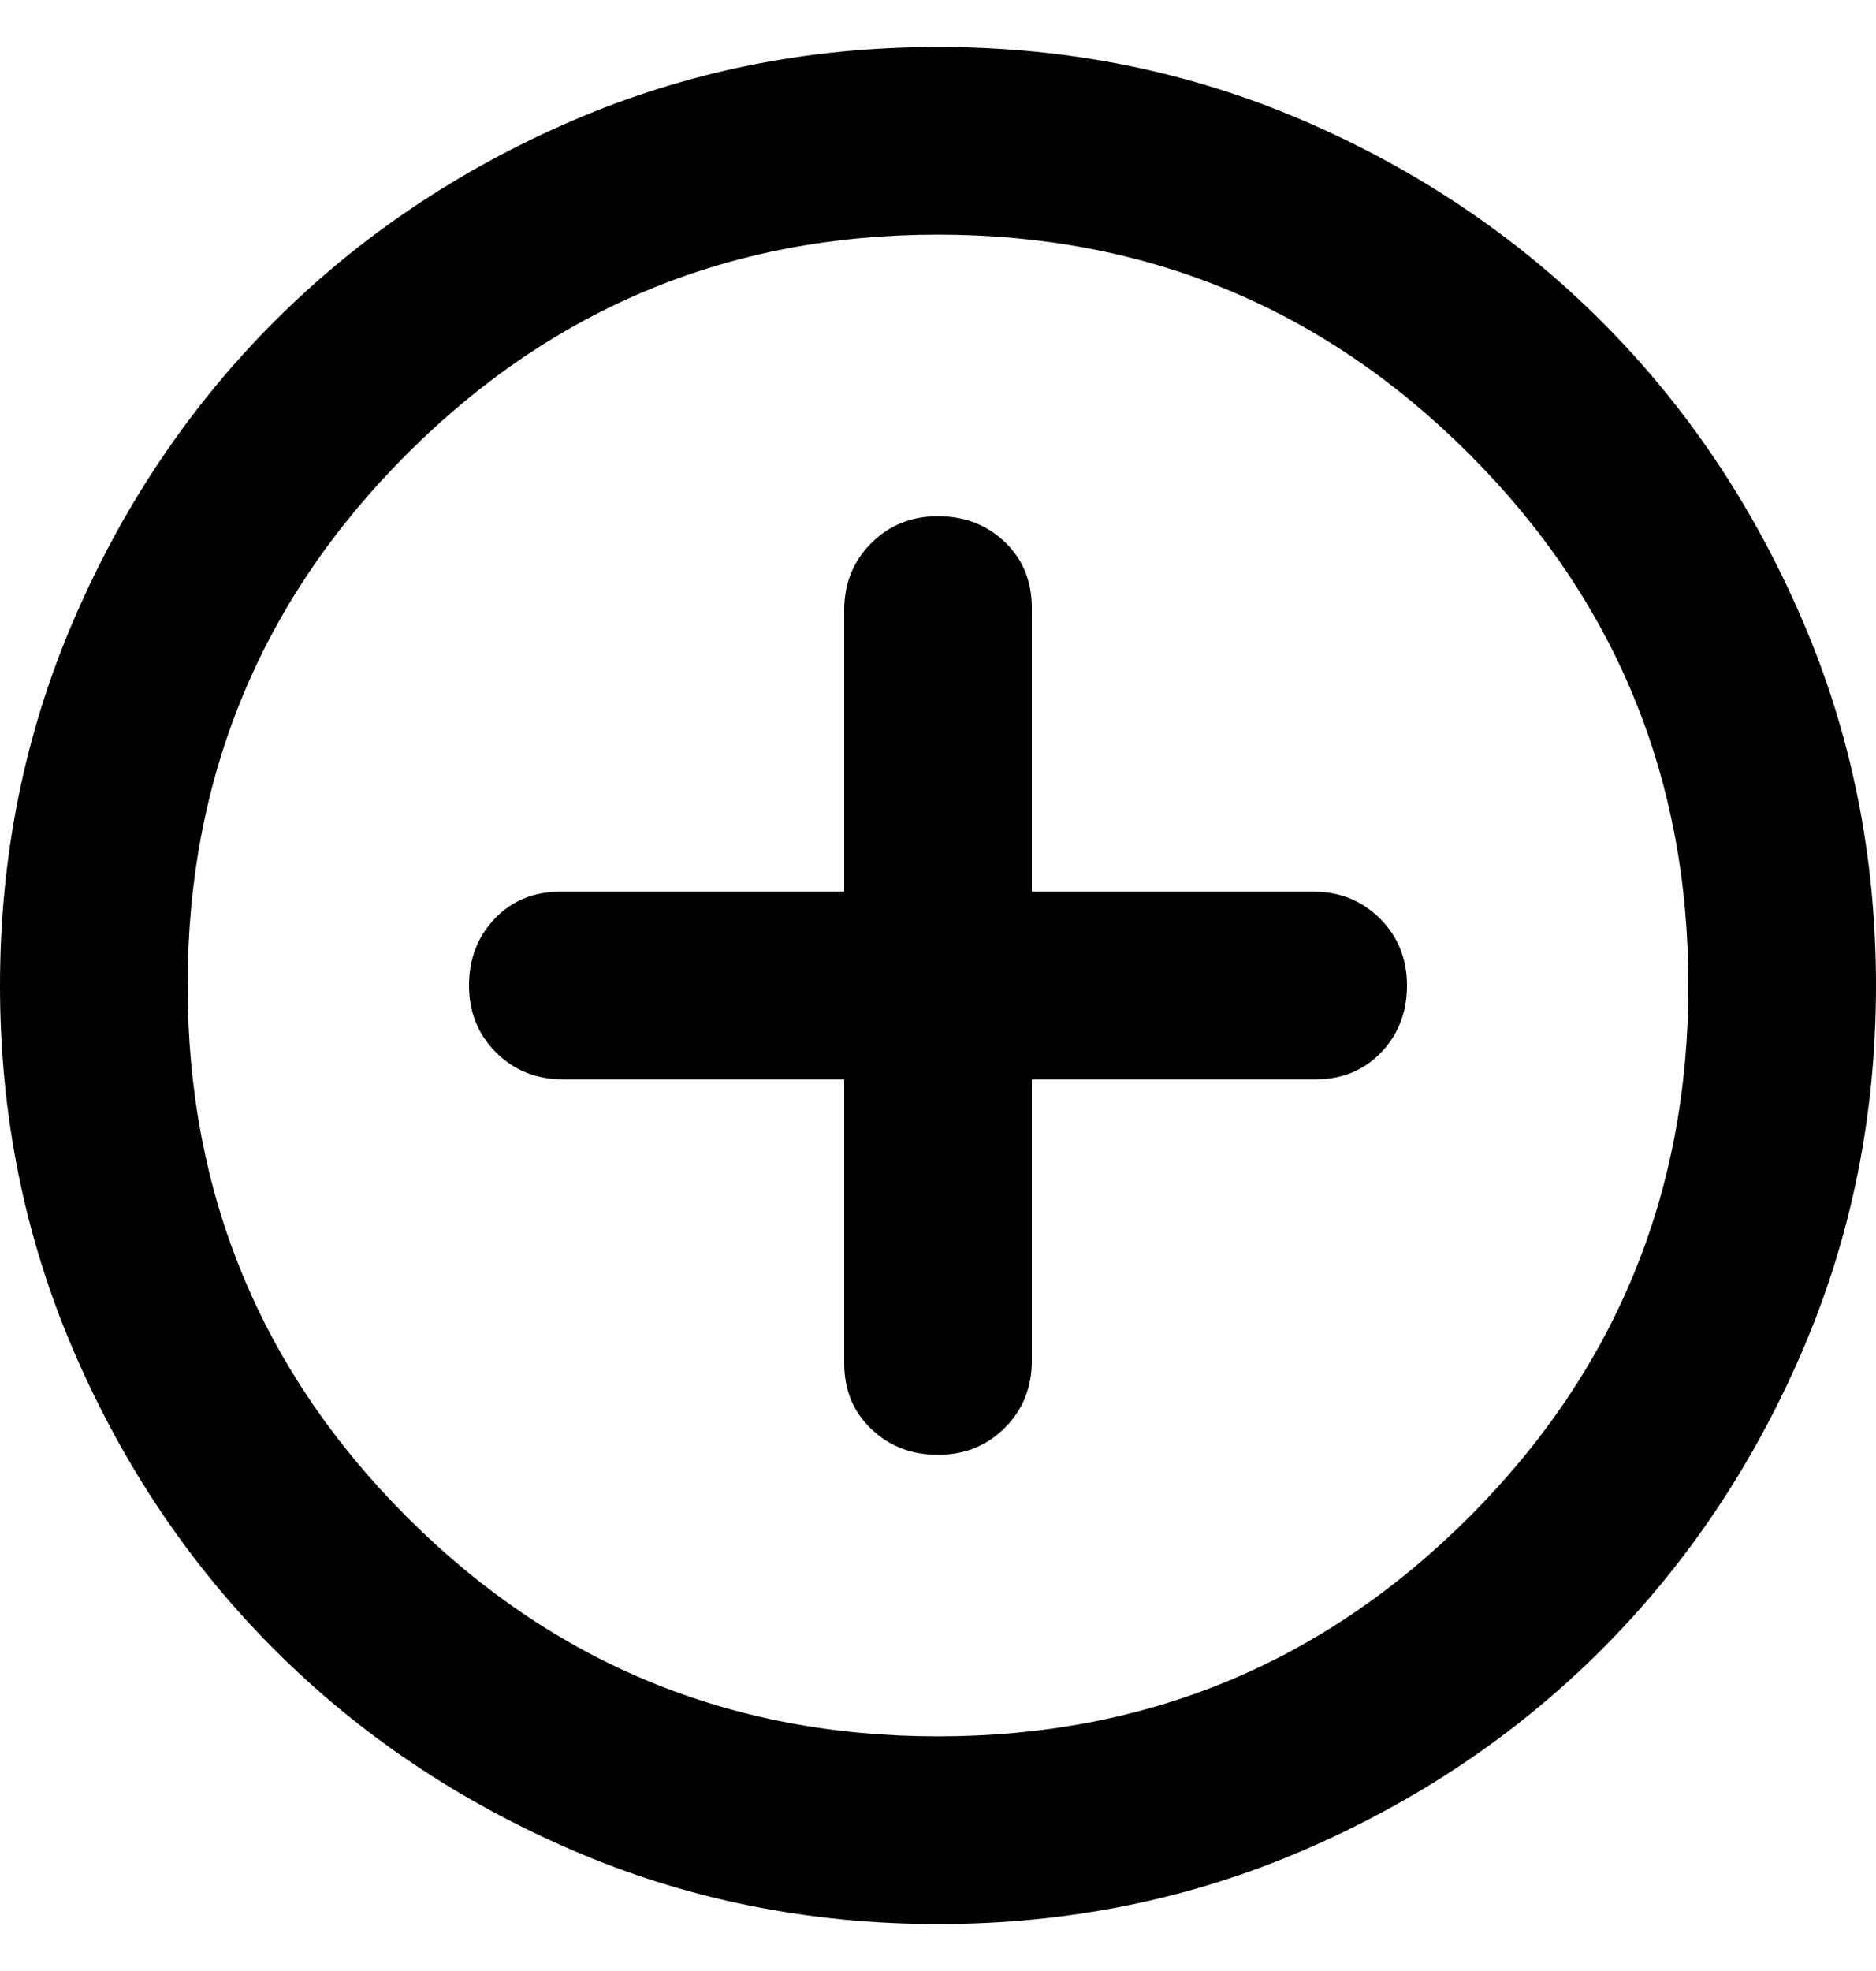 <svg width="20" height="21" viewBox="0 0 20 21" fill="none" xmlns="http://www.w3.org/2000/svg">
<path class="svg-path" d="M10 15.5C10.283 15.5 10.521 15.404 10.713 15.212C10.904 15.021 11 14.783 11 14.5V11.5H14.025C14.308 11.5 14.542 11.404 14.725 11.212C14.908 11.021 15 10.783 15 10.5C15 10.217 14.904 9.979 14.712 9.787C14.521 9.596 14.283 9.5 14 9.5H11V6.475C11 6.192 10.904 5.958 10.713 5.775C10.521 5.592 10.283 5.5 10 5.5C9.717 5.5 9.479 5.596 9.288 5.787C9.096 5.979 9 6.217 9 6.5V9.5H5.975C5.692 9.5 5.458 9.596 5.275 9.787C5.092 9.979 5 10.217 5 10.5C5 10.783 5.096 11.021 5.287 11.212C5.479 11.404 5.717 11.5 6 11.5H9V14.525C9 14.808 9.096 15.042 9.288 15.225C9.479 15.408 9.717 15.5 10 15.5ZM10 20.5C8.617 20.5 7.317 20.237 6.1 19.712C4.883 19.187 3.825 18.475 2.925 17.575C2.025 16.675 1.313 15.617 0.788 14.4C0.263 13.183 0 11.883 0 10.5C0 9.117 0.263 7.817 0.788 6.6C1.313 5.383 2.025 4.325 2.925 3.425C3.825 2.525 4.883 1.812 6.1 1.287C7.317 0.762 8.617 0.5 10 0.5C11.383 0.5 12.683 0.762 13.9 1.287C15.117 1.812 16.175 2.525 17.075 3.425C17.975 4.325 18.687 5.383 19.212 6.6C19.737 7.817 20 9.117 20 10.5C20 11.883 19.737 13.183 19.212 14.4C18.687 15.617 17.975 16.675 17.075 17.575C16.175 18.475 15.117 19.187 13.9 19.712C12.683 20.237 11.383 20.5 10 20.5ZM10 18.5C12.217 18.5 14.104 17.721 15.663 16.163C17.221 14.604 18 12.717 18 10.5C18 8.283 17.221 6.396 15.663 4.837C14.104 3.279 12.217 2.5 10 2.5C7.783 2.5 5.896 3.279 4.338 4.837C2.779 6.396 2 8.283 2 10.5C2 12.717 2.779 14.604 4.338 16.163C5.896 17.721 7.783 18.5 10 18.5Z" fill="black"/>
</svg>
